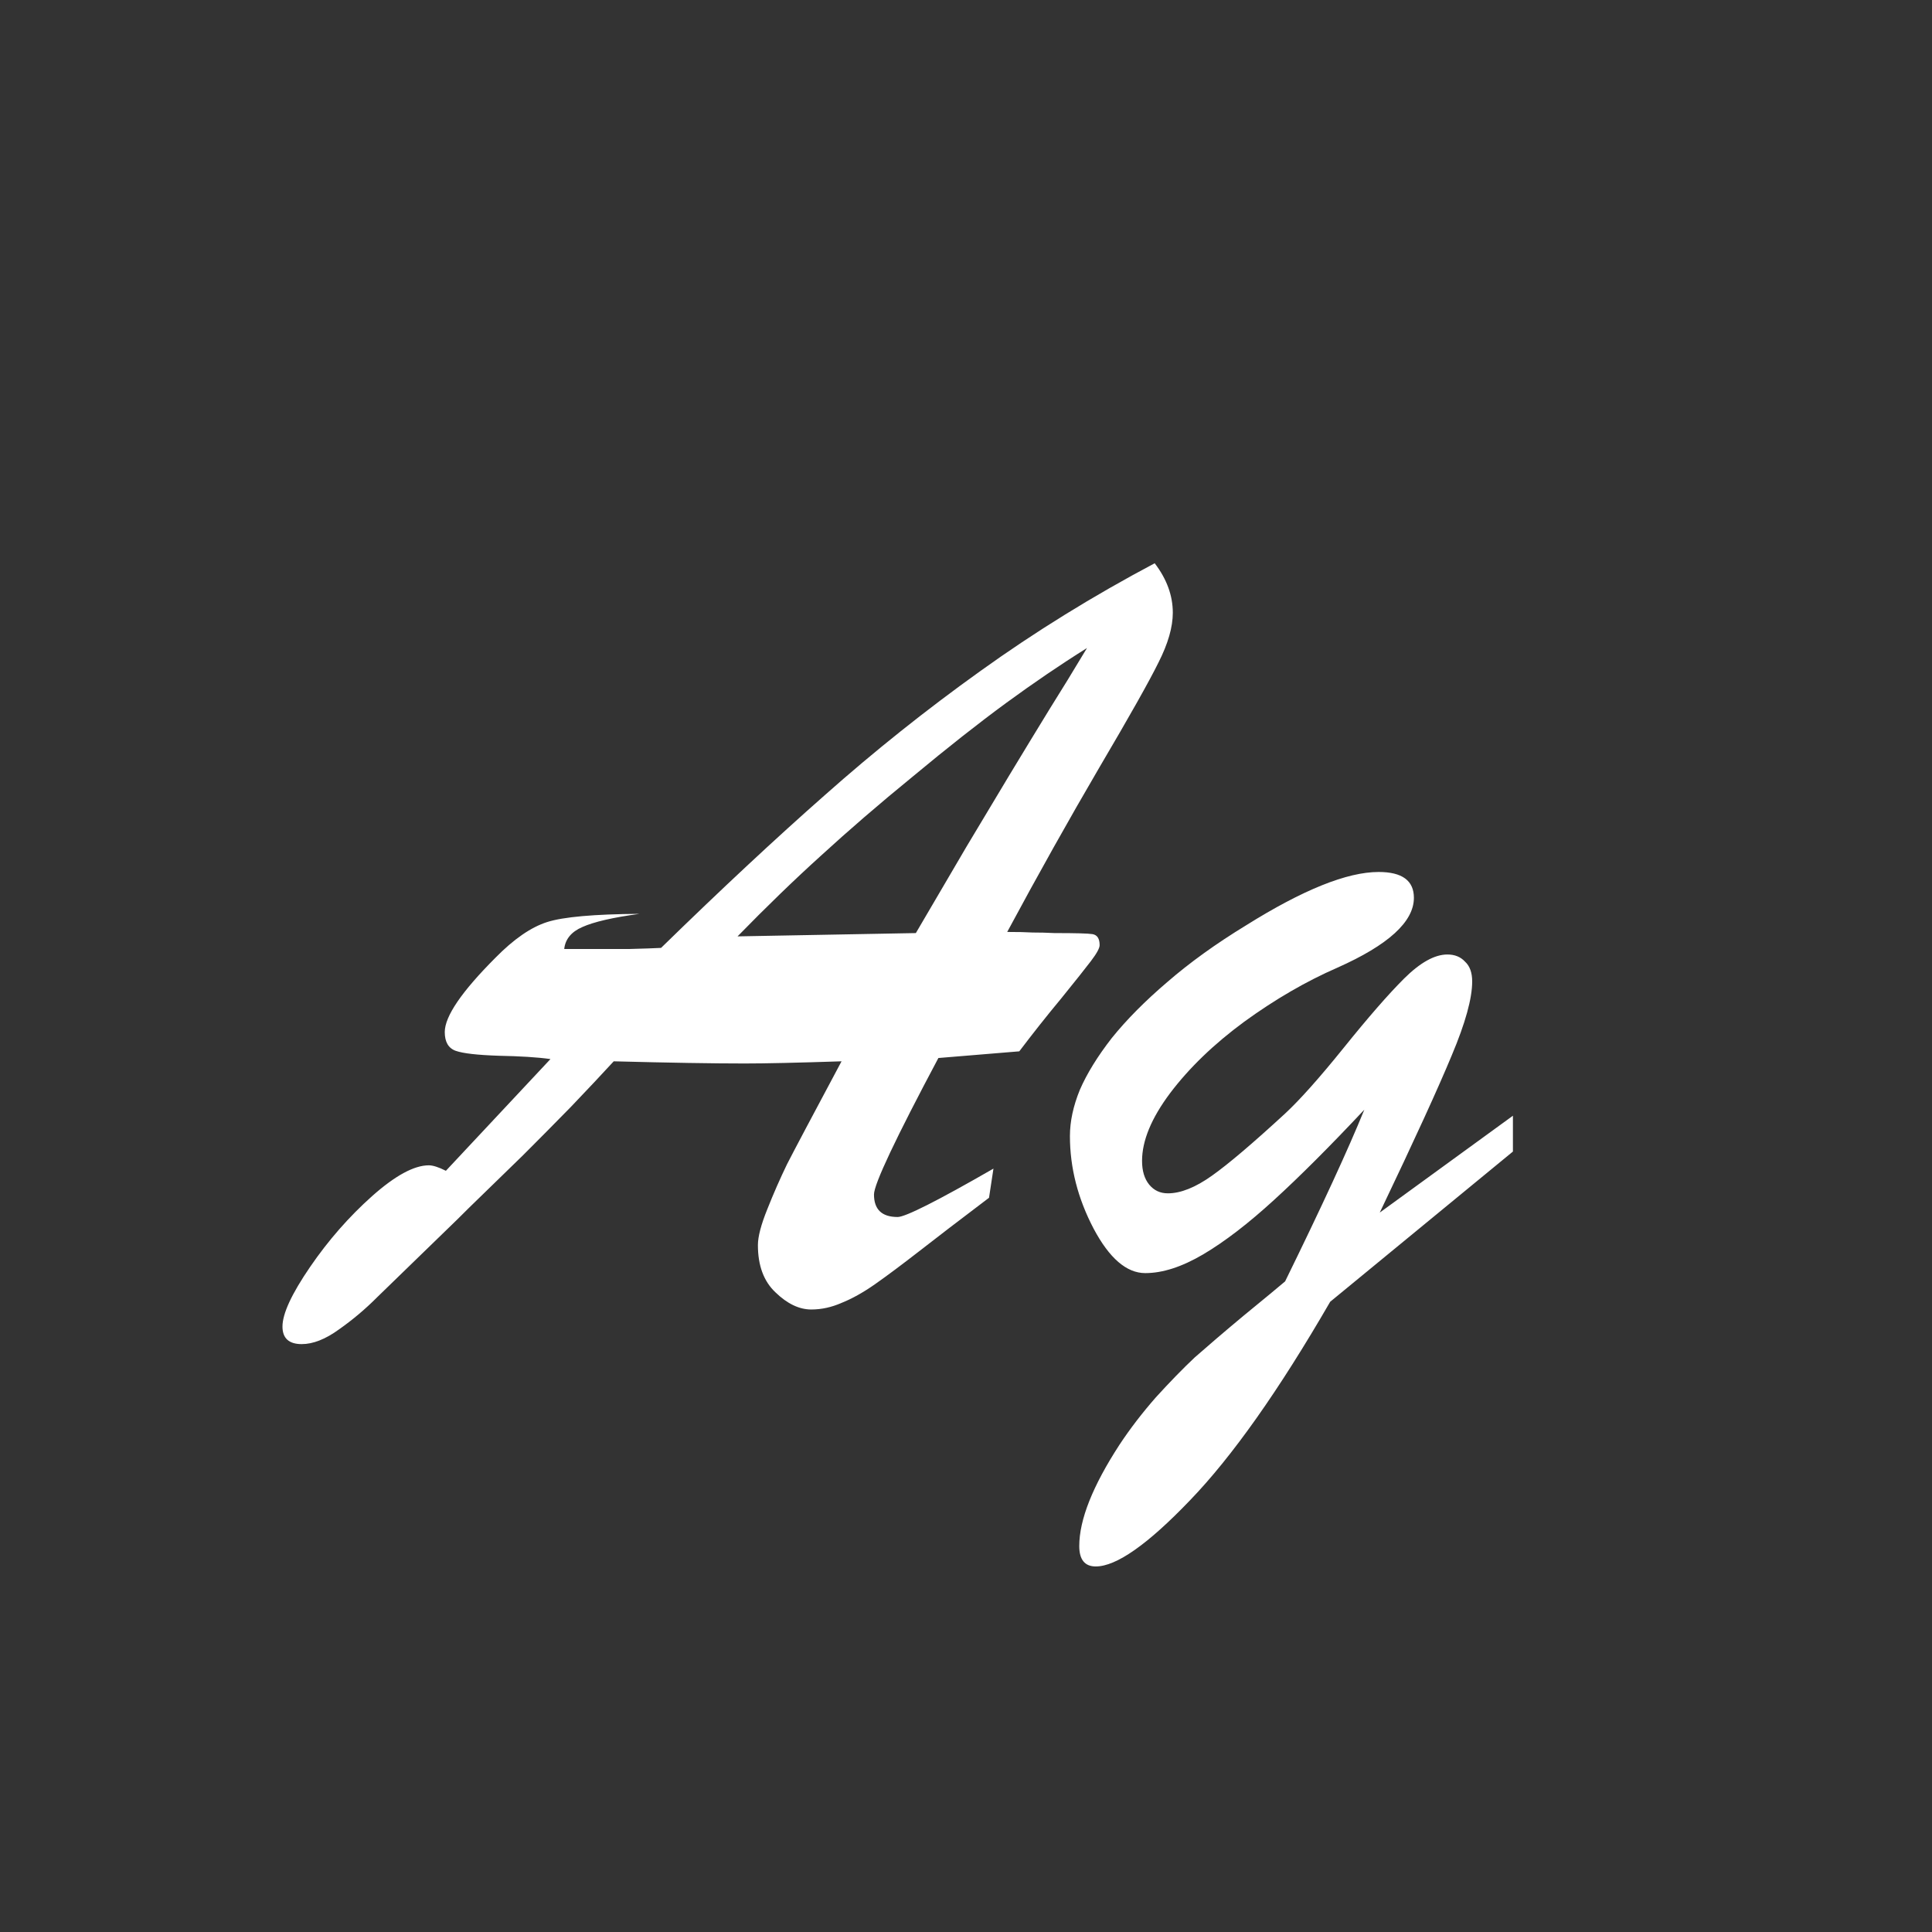 <svg width="24" height="24" viewBox="0 0 24 24" fill="none" xmlns="http://www.w3.org/2000/svg">
<rect x="0" y="0" width="24" height="24" fill="#333333" stroke="none"/>
<path d="M10.454 13.184C9.907 13.202 9.506 13.211 9.251 13.211C8.859 13.211 8.317 13.202 7.624 13.184C7.478 13.343 7.3 13.532 7.091 13.751C6.881 13.965 6.683 14.166 6.496 14.352C6.309 14.535 6.147 14.692 6.011 14.824C5.879 14.952 5.769 15.059 5.683 15.146C5.177 15.638 4.846 15.959 4.691 16.109C4.541 16.26 4.382 16.394 4.213 16.513C4.044 16.636 3.889 16.697 3.748 16.697C3.589 16.697 3.509 16.624 3.509 16.479C3.509 16.319 3.623 16.073 3.851 15.74C4.078 15.408 4.336 15.114 4.623 14.858C4.91 14.603 5.145 14.476 5.327 14.476C5.377 14.476 5.448 14.498 5.539 14.544L6.838 13.156C6.674 13.133 6.46 13.12 6.195 13.115C5.931 13.106 5.753 13.086 5.662 13.054C5.571 13.022 5.525 12.944 5.525 12.821C5.525 12.625 5.735 12.318 6.154 11.898C6.382 11.666 6.596 11.518 6.797 11.454C6.997 11.39 7.38 11.356 7.945 11.352C7.613 11.397 7.376 11.452 7.234 11.516C7.098 11.575 7.022 11.666 7.009 11.789C7.141 11.789 7.262 11.789 7.371 11.789C7.485 11.789 7.631 11.789 7.809 11.789C7.991 11.784 8.125 11.78 8.212 11.775C8.959 11.046 9.638 10.413 10.249 9.875C10.86 9.333 11.502 8.82 12.177 8.337C12.856 7.849 13.578 7.403 14.344 6.997C14.494 7.193 14.569 7.398 14.569 7.612C14.569 7.79 14.51 7.995 14.392 8.228C14.278 8.46 14.032 8.897 13.653 9.54C13.28 10.178 12.899 10.857 12.512 11.577C12.639 11.577 12.744 11.579 12.826 11.584C12.913 11.584 13.004 11.586 13.1 11.591C13.359 11.591 13.517 11.595 13.571 11.604C13.63 11.614 13.66 11.659 13.66 11.741C13.66 11.778 13.624 11.844 13.551 11.94C13.482 12.031 13.359 12.185 13.182 12.404C13.004 12.618 12.831 12.837 12.662 13.06L11.657 13.143C11.124 14.145 10.857 14.71 10.857 14.838C10.857 15.025 10.955 15.118 11.151 15.118C11.247 15.118 11.644 14.918 12.341 14.517L12.286 14.879C11.912 15.162 11.621 15.385 11.411 15.549C11.206 15.708 11.026 15.843 10.871 15.952C10.721 16.057 10.582 16.134 10.454 16.185C10.331 16.239 10.206 16.267 10.078 16.267C9.928 16.267 9.78 16.196 9.634 16.055C9.488 15.918 9.415 15.722 9.415 15.467C9.415 15.362 9.454 15.214 9.531 15.023C9.609 14.826 9.691 14.64 9.777 14.462C9.868 14.284 10.094 13.858 10.454 13.184ZM9.162 11.632L11.377 11.591C11.637 11.149 11.846 10.791 12.006 10.518C12.17 10.244 12.348 9.948 12.539 9.629C12.735 9.305 12.901 9.032 13.038 8.809C13.179 8.585 13.334 8.332 13.503 8.05C13.175 8.255 12.84 8.483 12.498 8.733C12.156 8.984 11.771 9.287 11.343 9.643C10.914 9.993 10.534 10.322 10.201 10.627C9.868 10.928 9.522 11.263 9.162 11.632ZM18.794 14.305L16.524 16.171C15.886 17.274 15.305 18.096 14.781 18.639C14.257 19.186 13.867 19.459 13.612 19.459C13.476 19.459 13.407 19.375 13.407 19.206C13.407 18.878 13.574 18.459 13.906 17.948C14.038 17.748 14.189 17.552 14.357 17.36C14.531 17.169 14.692 17.003 14.843 16.861C14.998 16.725 15.2 16.551 15.451 16.342C15.702 16.137 15.873 15.995 15.964 15.918C16.42 14.988 16.748 14.277 16.948 13.785C16.52 14.241 16.146 14.615 15.827 14.906C15.508 15.198 15.214 15.424 14.945 15.583C14.681 15.738 14.442 15.815 14.227 15.815C13.995 15.815 13.781 15.631 13.585 15.262C13.389 14.888 13.291 14.505 13.291 14.113C13.291 13.931 13.332 13.74 13.414 13.539C13.501 13.338 13.633 13.124 13.81 12.896C13.993 12.669 14.223 12.436 14.501 12.199C14.779 11.958 15.105 11.723 15.479 11.495C16.185 11.053 16.734 10.832 17.126 10.832C17.418 10.832 17.564 10.939 17.564 11.153C17.564 11.45 17.247 11.739 16.613 12.021C16.226 12.19 15.841 12.413 15.458 12.691C15.08 12.969 14.772 13.266 14.535 13.58C14.303 13.89 14.187 14.17 14.187 14.421C14.187 14.544 14.216 14.642 14.275 14.715C14.335 14.788 14.412 14.824 14.508 14.824C14.667 14.824 14.85 14.751 15.055 14.605C15.26 14.46 15.563 14.202 15.964 13.833C16.146 13.664 16.388 13.393 16.689 13.02C16.994 12.641 17.244 12.354 17.44 12.158C17.641 11.958 17.821 11.857 17.98 11.857C18.072 11.857 18.145 11.887 18.199 11.946C18.259 12.001 18.288 12.083 18.288 12.192C18.288 12.402 18.204 12.707 18.035 13.108C17.871 13.505 17.573 14.157 17.14 15.063L18.794 13.86V14.305Z" fill="white"/>
</svg>
